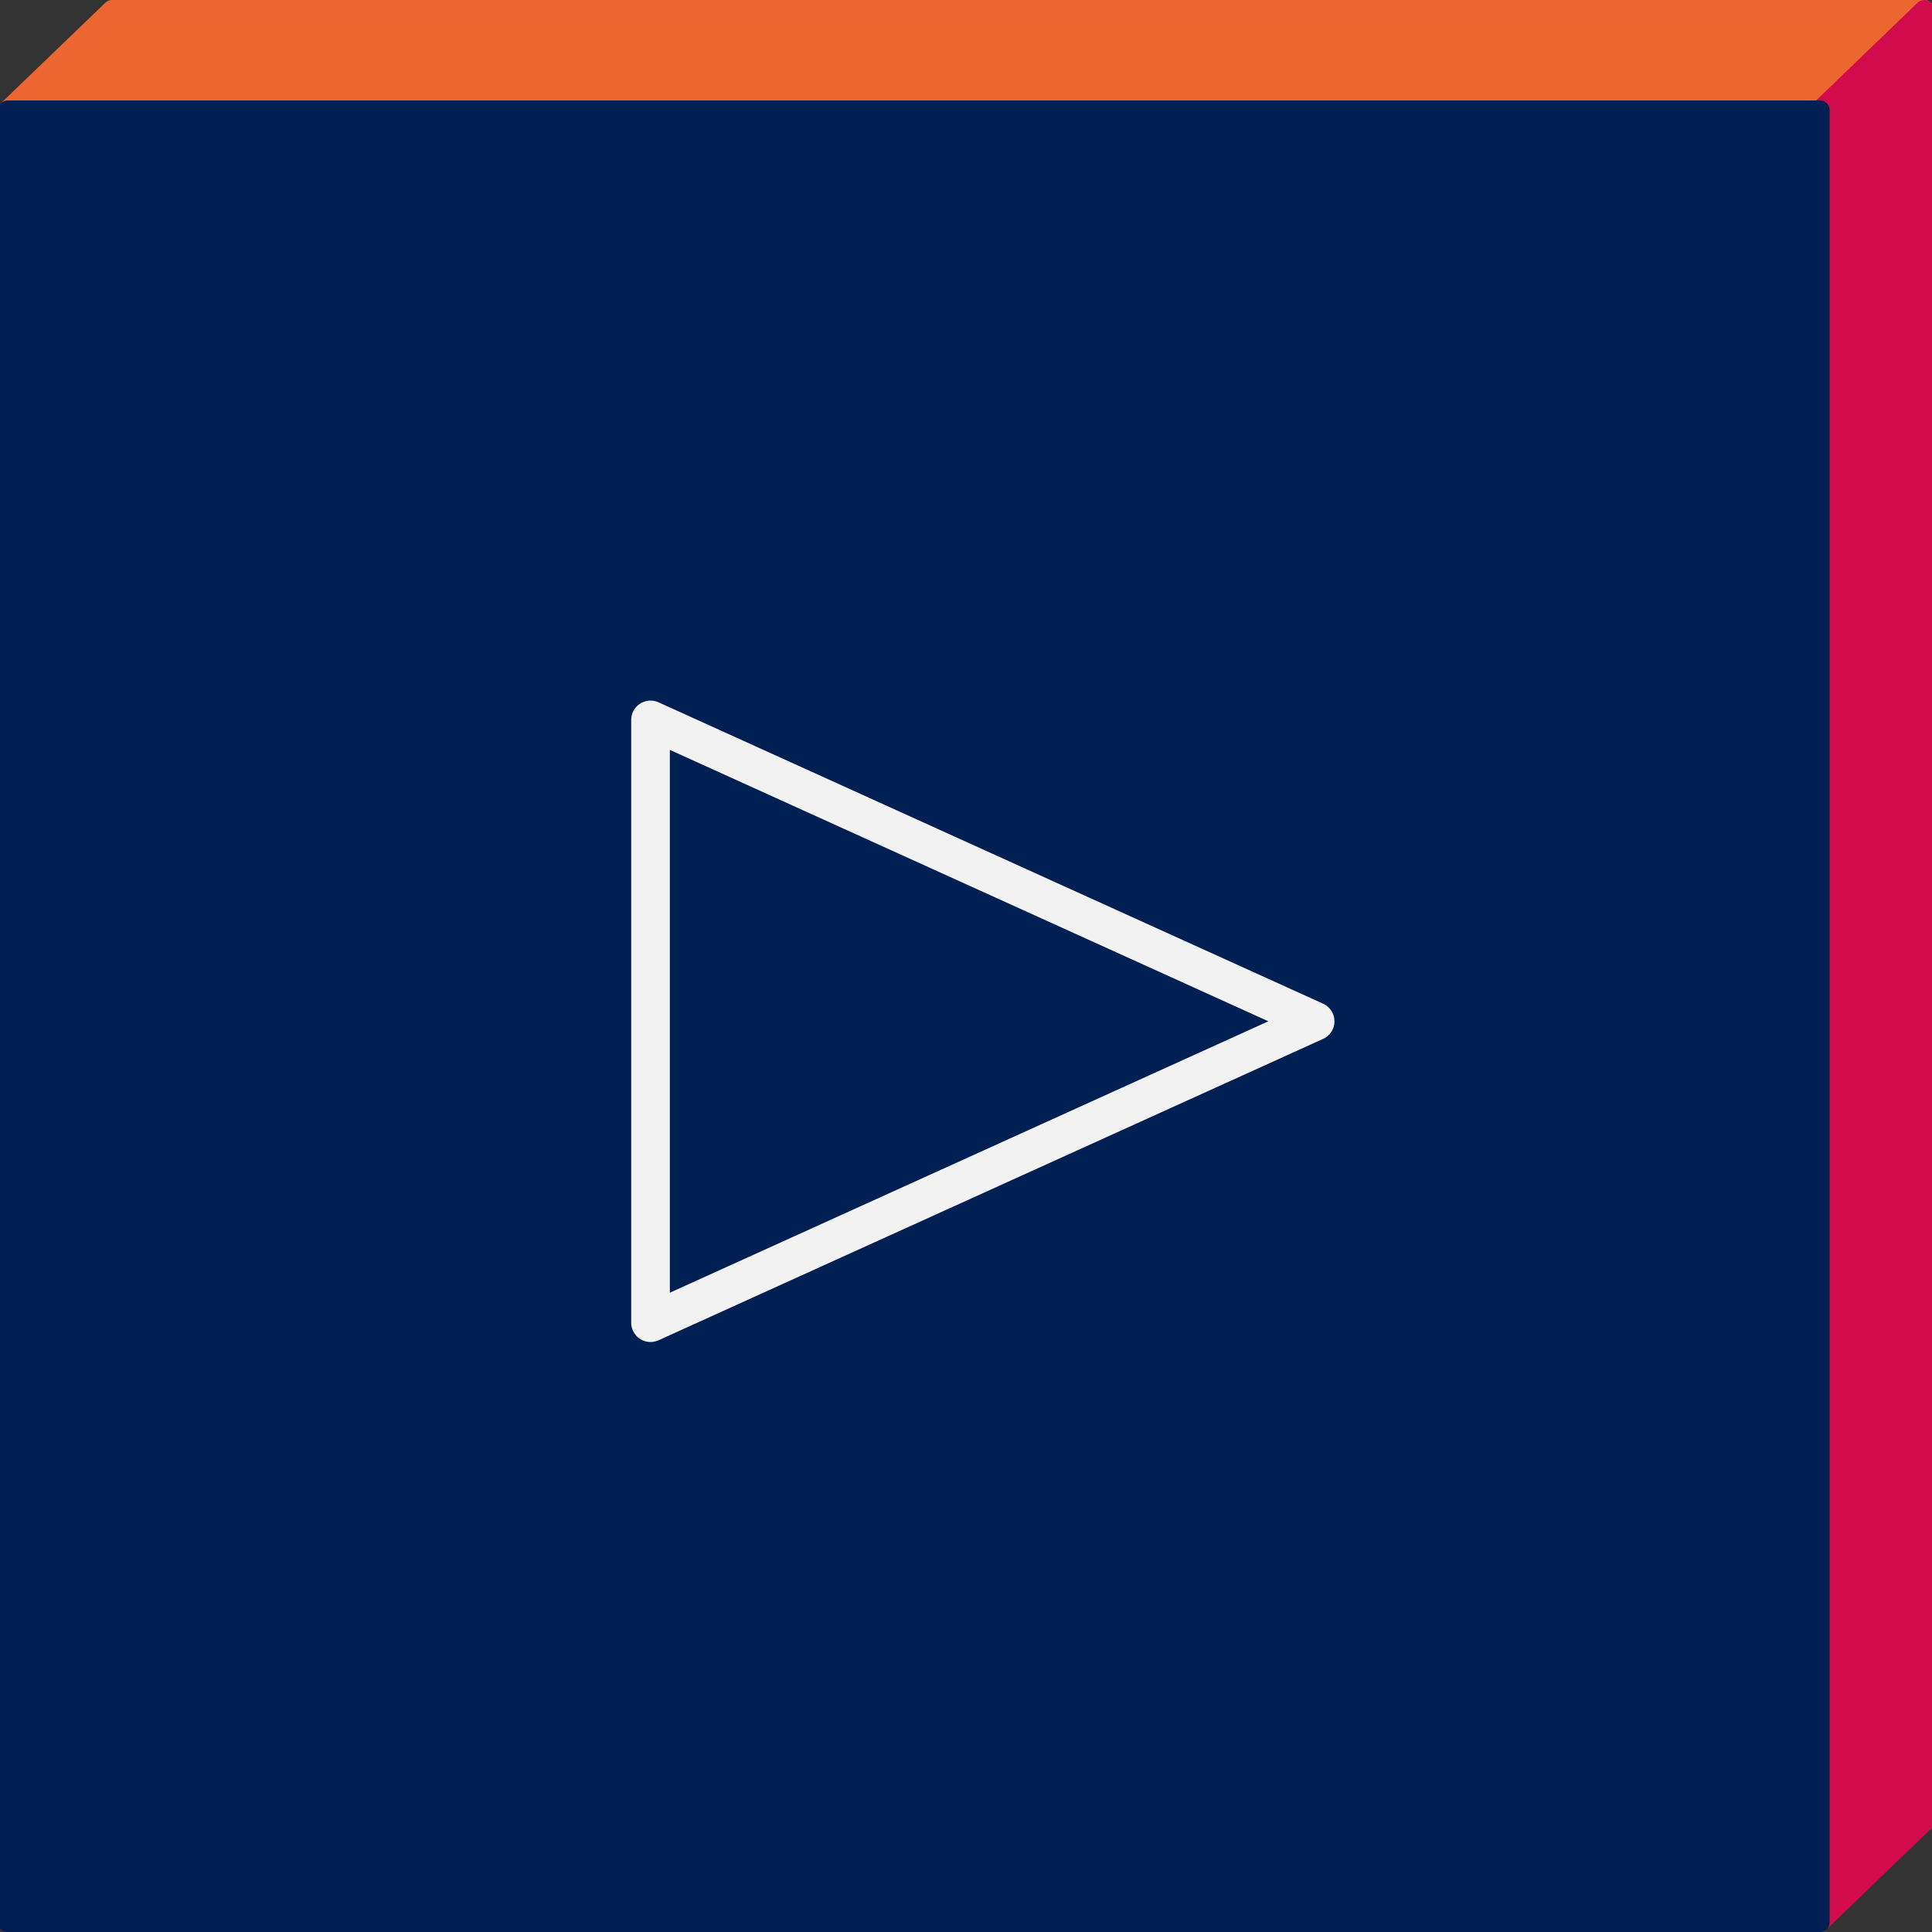 <?xml version="1.0" encoding="utf-8"?>
<!-- Generator: Adobe Illustrator 22.1.0, SVG Export Plug-In . SVG Version: 6.00 Build 0)  -->
<svg version="1.1" id="Livello_1" xmlns="http://www.w3.org/2000/svg" xmlns:xlink="http://www.w3.org/1999/xlink" x="0px" y="0px"
	 viewBox="0 0 100 100" style="enable-background:new 0 0 100 100;" xml:space="preserve">
<rect x="0" y="0" width="100" height="100" fill="#333333" stroke="none"/>
<style type="text/css">
	.st0{fill:#EB672F;stroke:#EB6630;stroke-linecap:round;stroke-linejoin:round;}
	.st1{fill:#D20C4C;stroke:#D20C4C;stroke-linecap:round;stroke-linejoin:round;}
	.st2{fill:#001F53;stroke:#001F53;stroke-linecap:round;stroke-linejoin:round;}
	.st3{fill:none;stroke:#F3F2F3;stroke-width:2;stroke-linecap:round;stroke-linejoin:round;}
</style>
<g id="Group_195" transform="translate(-174.529 -378.438)">
	<g id="Group_182" transform="translate(175.029 378.938)">
		<path id="Path_651" class="st0" d="M5.3,0L0,5.1L3.4,8l1.9-0.6v86.4h93.8V0H5.3z"/>
		<path id="Path_652" class="st1" d="M93.6,5.3L99.1,0v93.8l-5.3,5.1L93.6,5.3z"/>
		<rect id="Rectangle_939" x="-0.1" y="5.2" class="st2" width="93.8" height="93.8"/>
	</g>
	<path id="Path_660" class="st3" d="M208.2,415.7v31.2l34.4-15.6L208.2,415.7z"/>
</g>
</svg>
